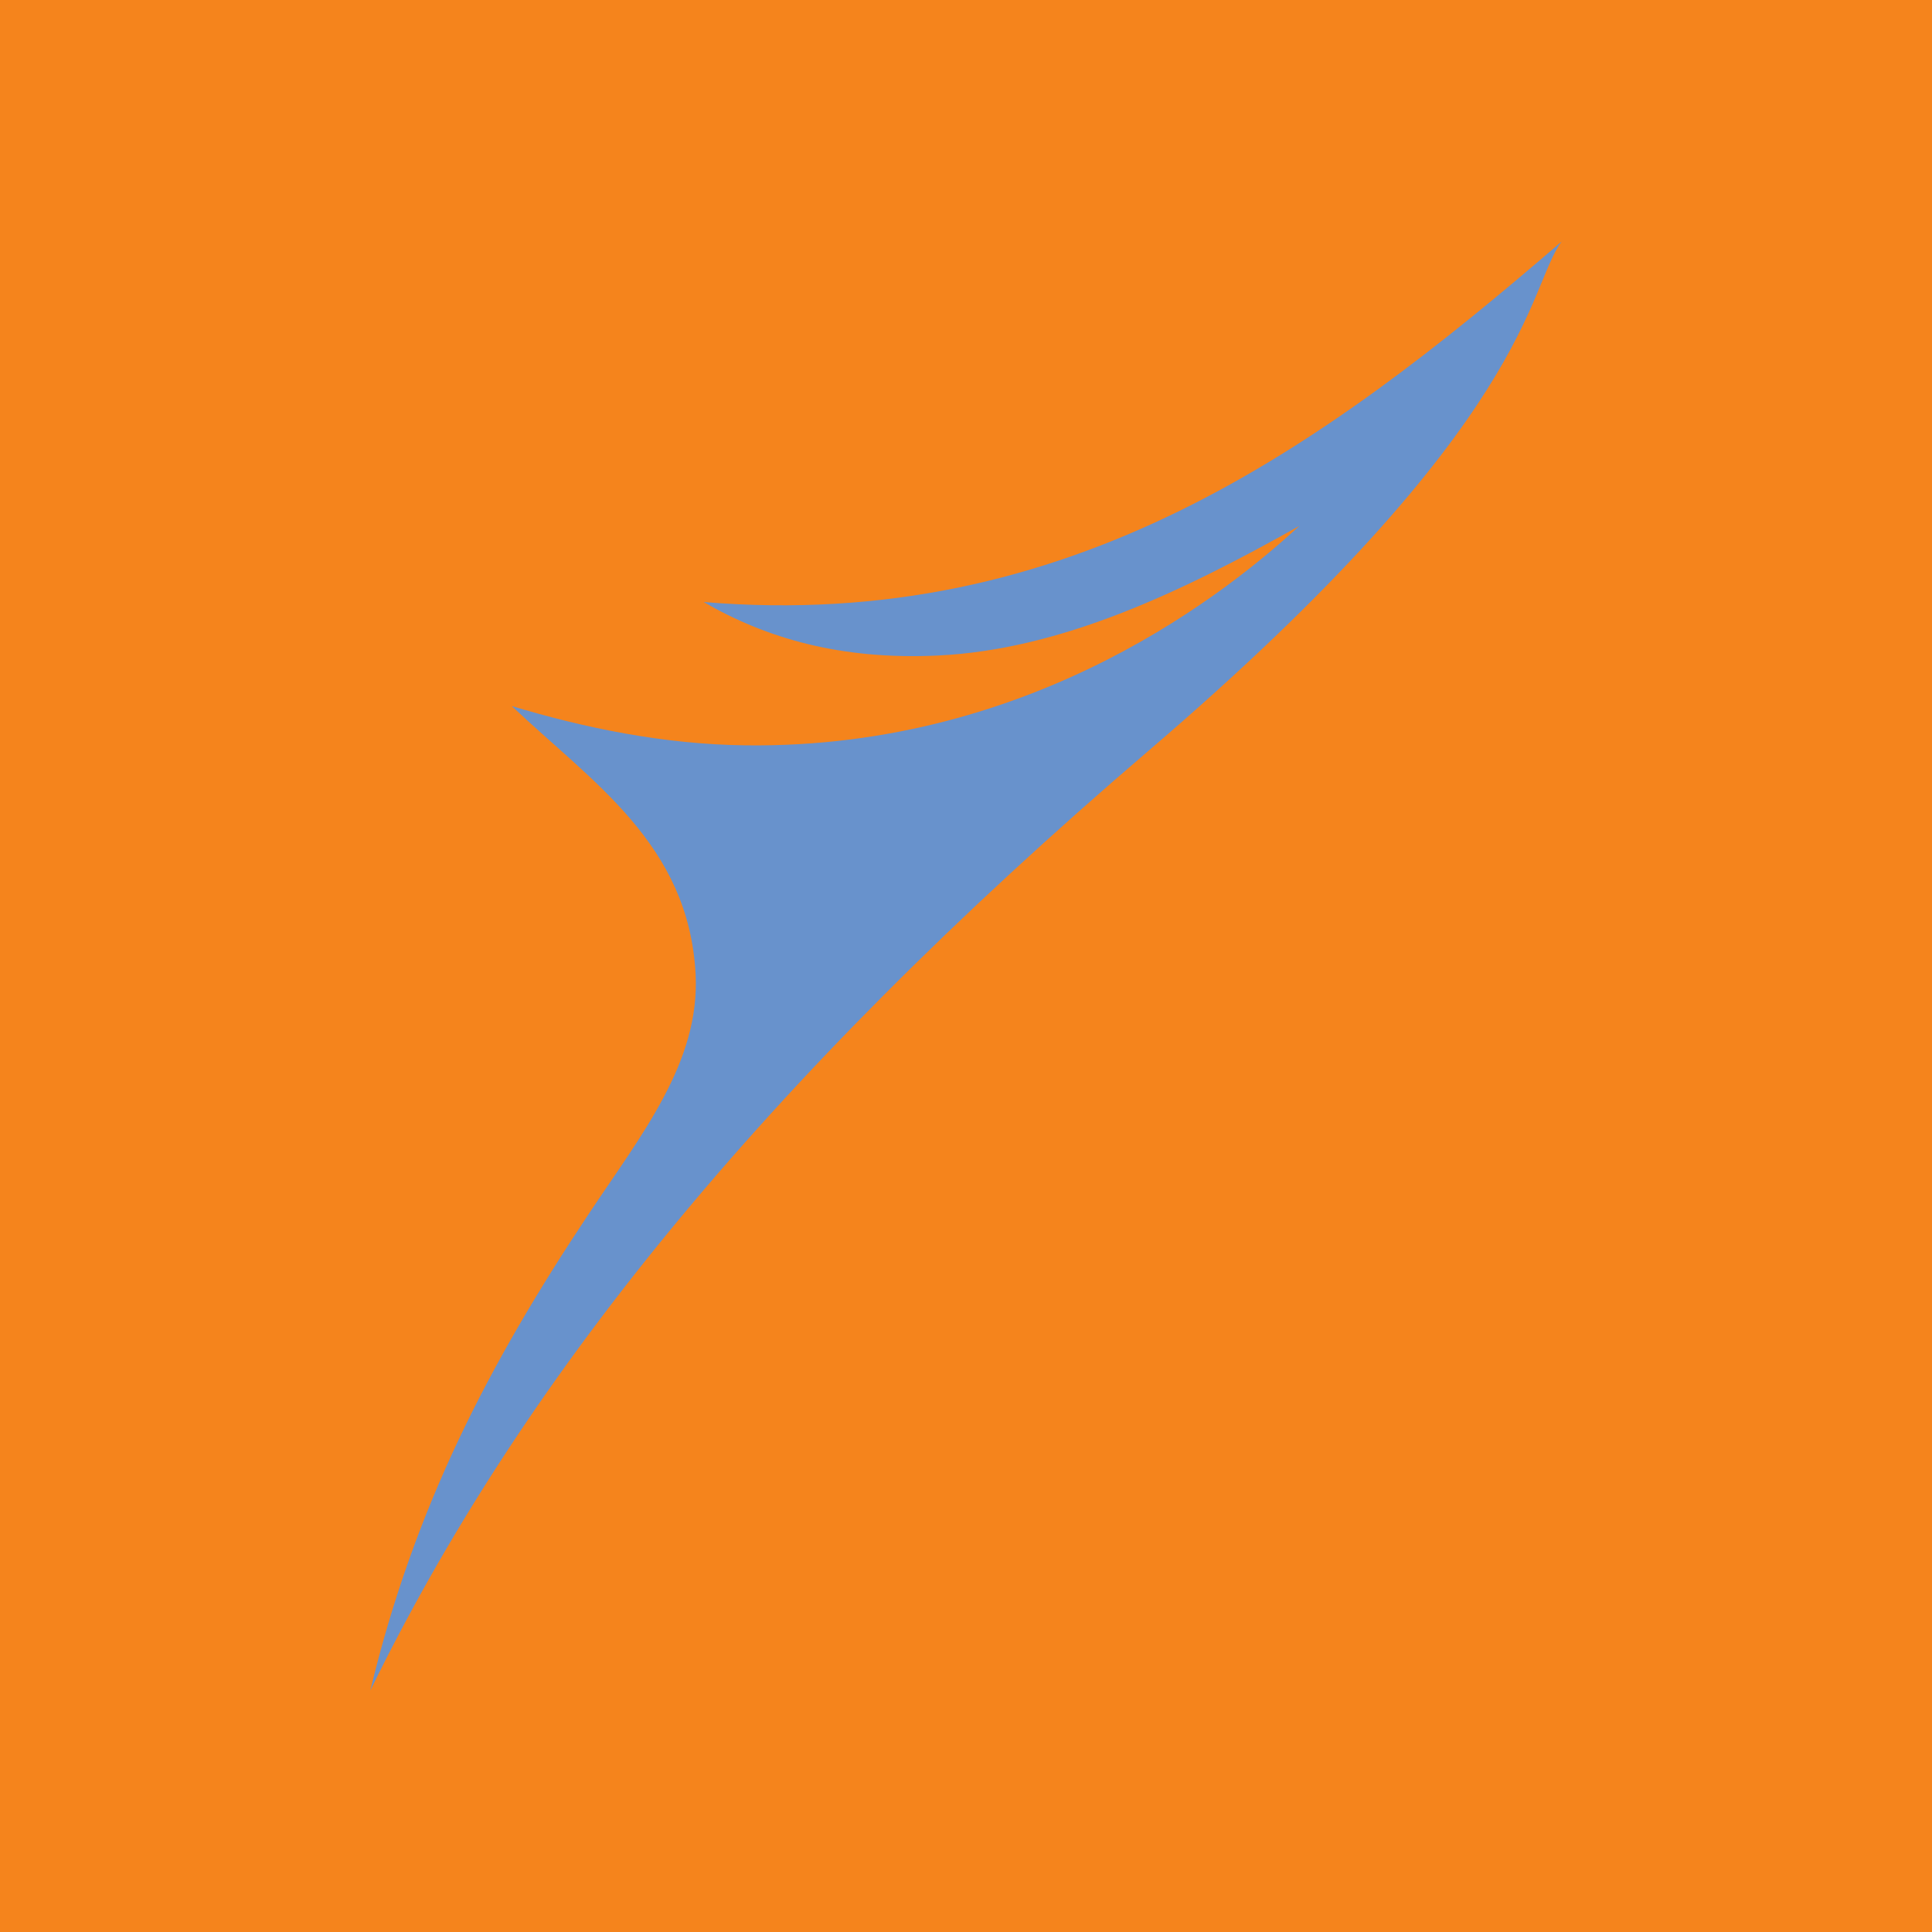 <svg xmlns="http://www.w3.org/2000/svg" viewBox="0 0 100 100"><path fill="#F5841C" d="M0 0h100v100H0z"/><path fill="#6892CC" d="M80.832 12.5c-12.43 10.719-25.5 20.234-44.414 18.66 3.238 1.871 7.086 3.008 12.125 2.77 6.332-.301 12.539-3.239 18.715-6.711-3.438 3.164-13.59 11.547-28.664 11.36-4.258-.052-8.328-.9-12.102-2.032 4.145 3.937 9.153 7.133 9.512 13.867.238 4.57-2.813 8.324-5.563 12.465C25.34 70.55 21.457 77.977 19.168 87.5c7.71-15.79 20.129-31.395 40.262-48.625C79.438 21.762 79.03 14.918 80.832 12.5"/></svg>